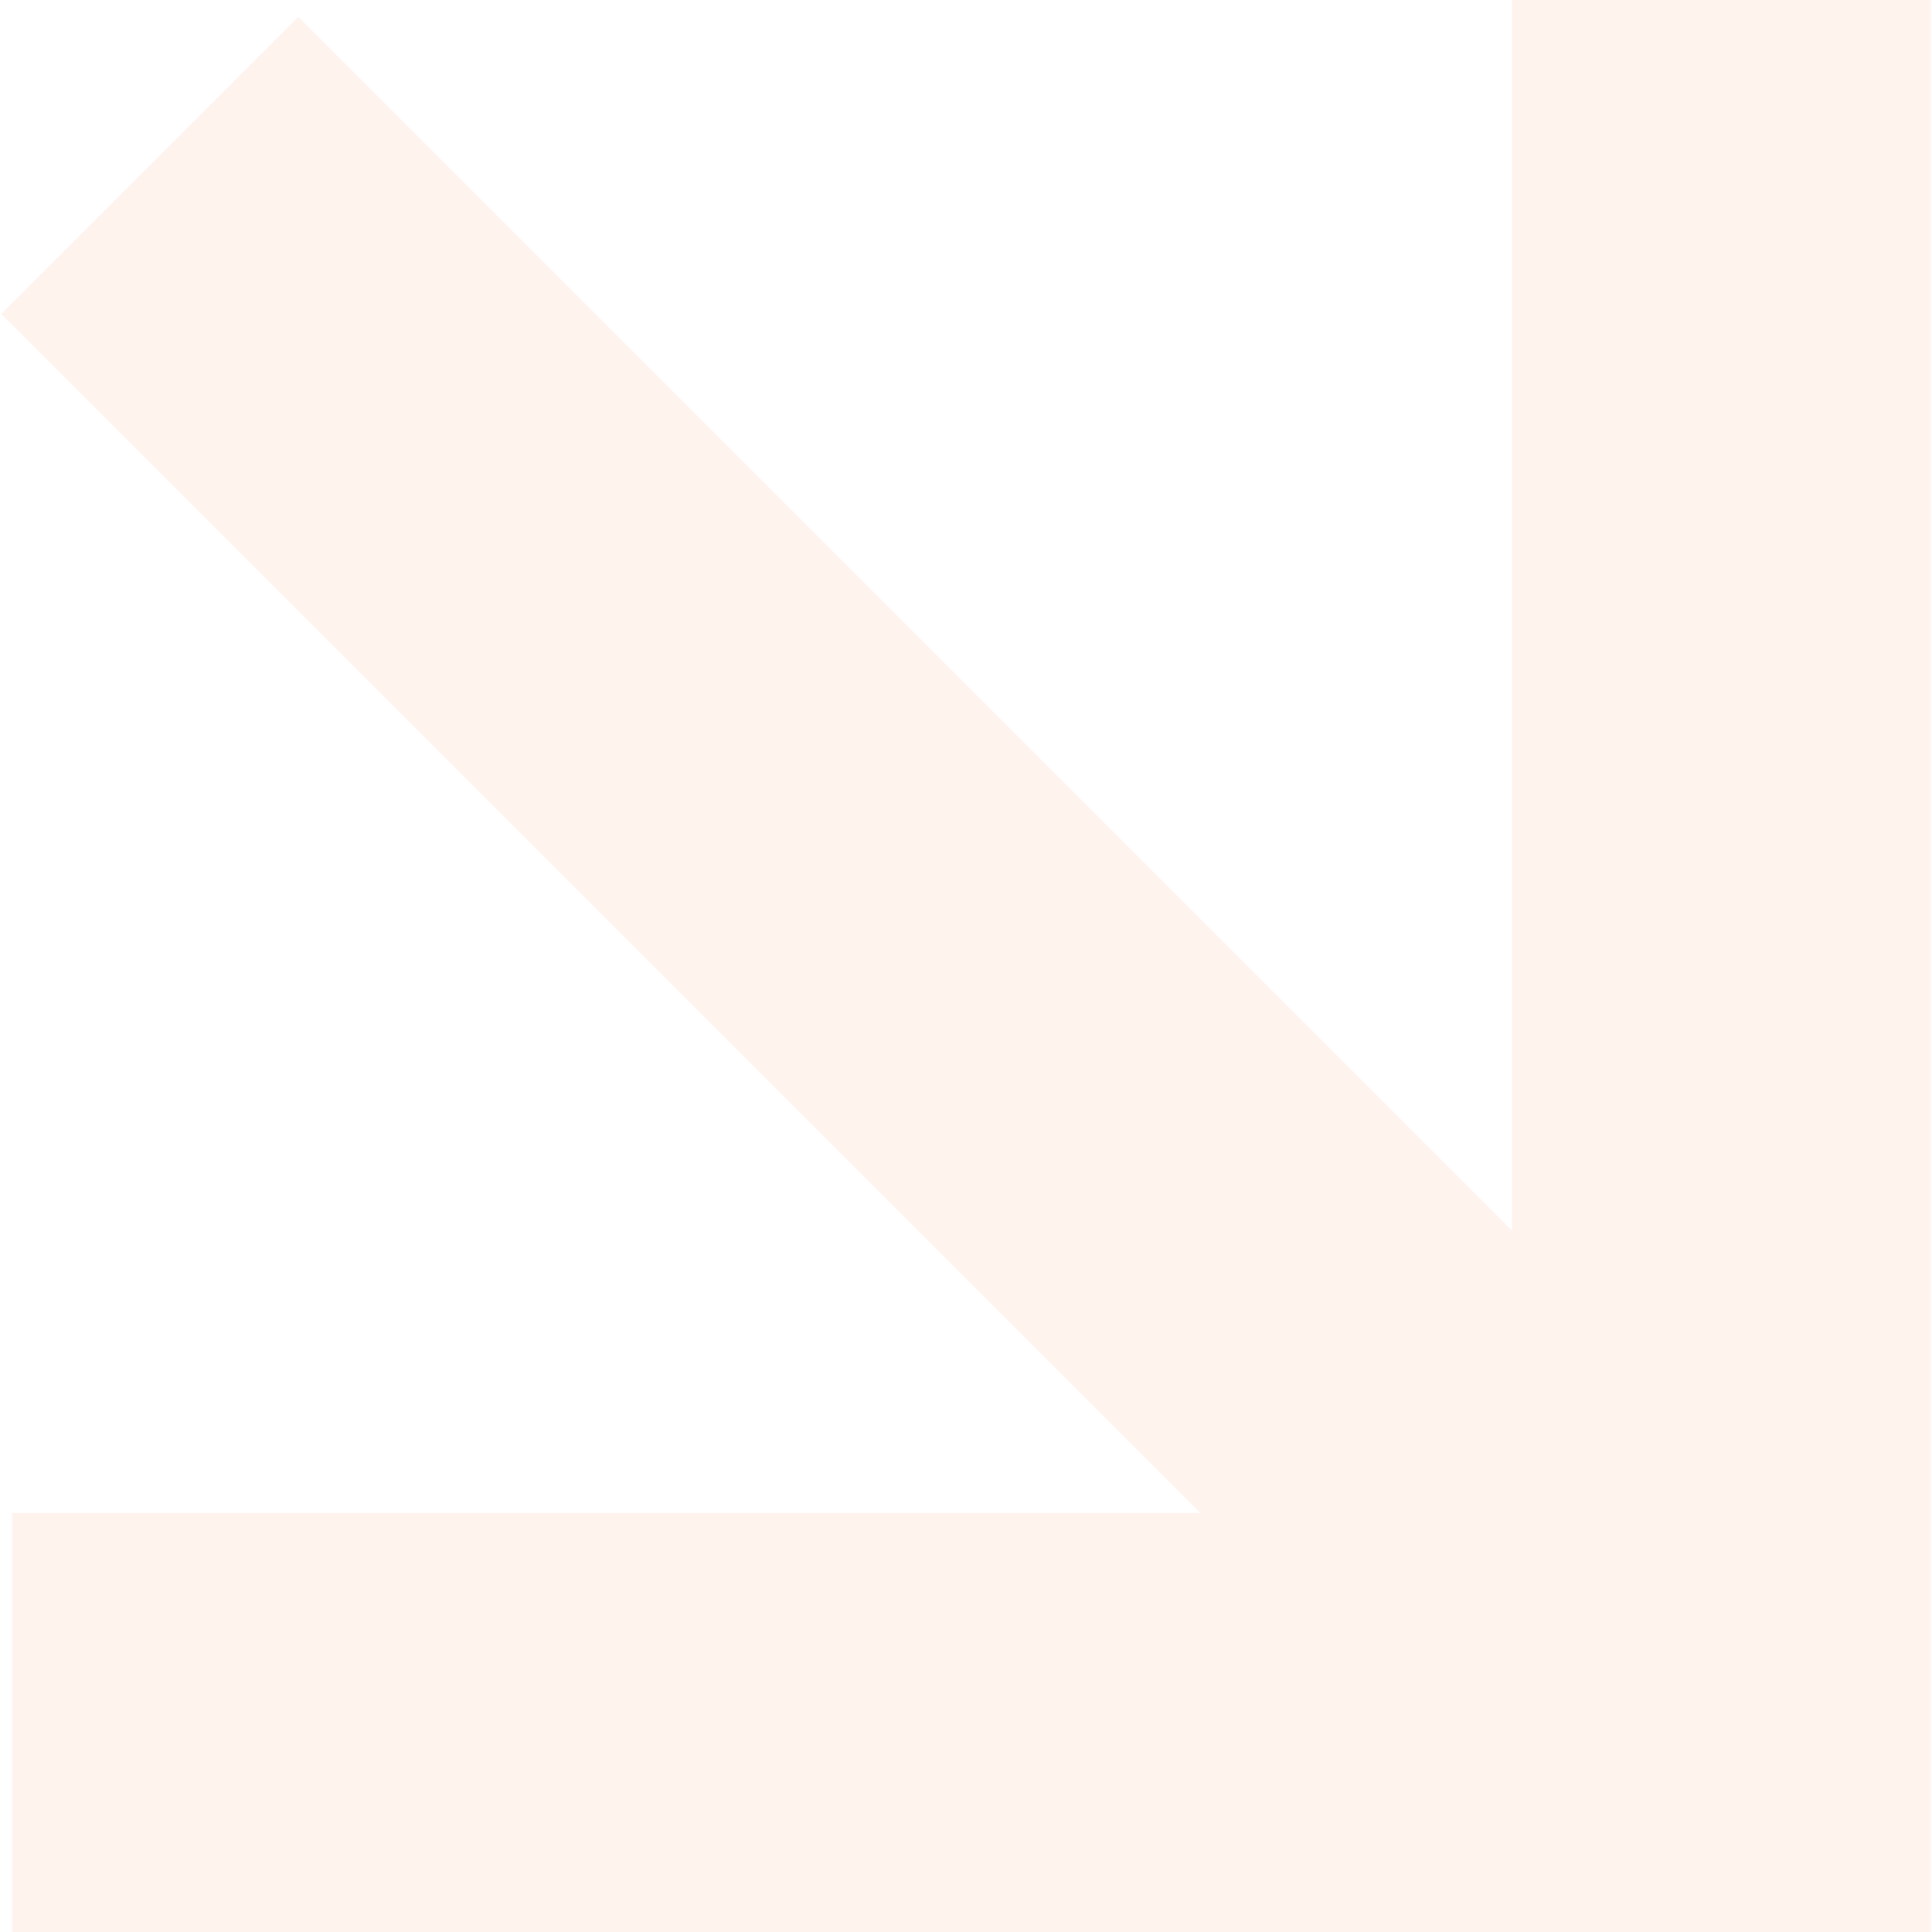 <svg preserveAspectRatio="xMidYMid meet" data-bbox="20.1 20 159.8 160" viewBox="20.1 20 159.8 160" height="200" width="200" xmlns="http://www.w3.org/2000/svg" data-type="color" role="presentation" aria-hidden="true" aria-label=""><defs><style>#comp-kybmfmdl svg [data-color="1"] {fill: #FFF3EE;}</style></defs>
    <g>
        <path fill="#fff3ee" d="M145.2 20v101.9L44.7 21.4 20.1 46l99.3 99.3H21V180h158.9V20h-34.7z" data-color="1"></path>
    </g>
</svg>